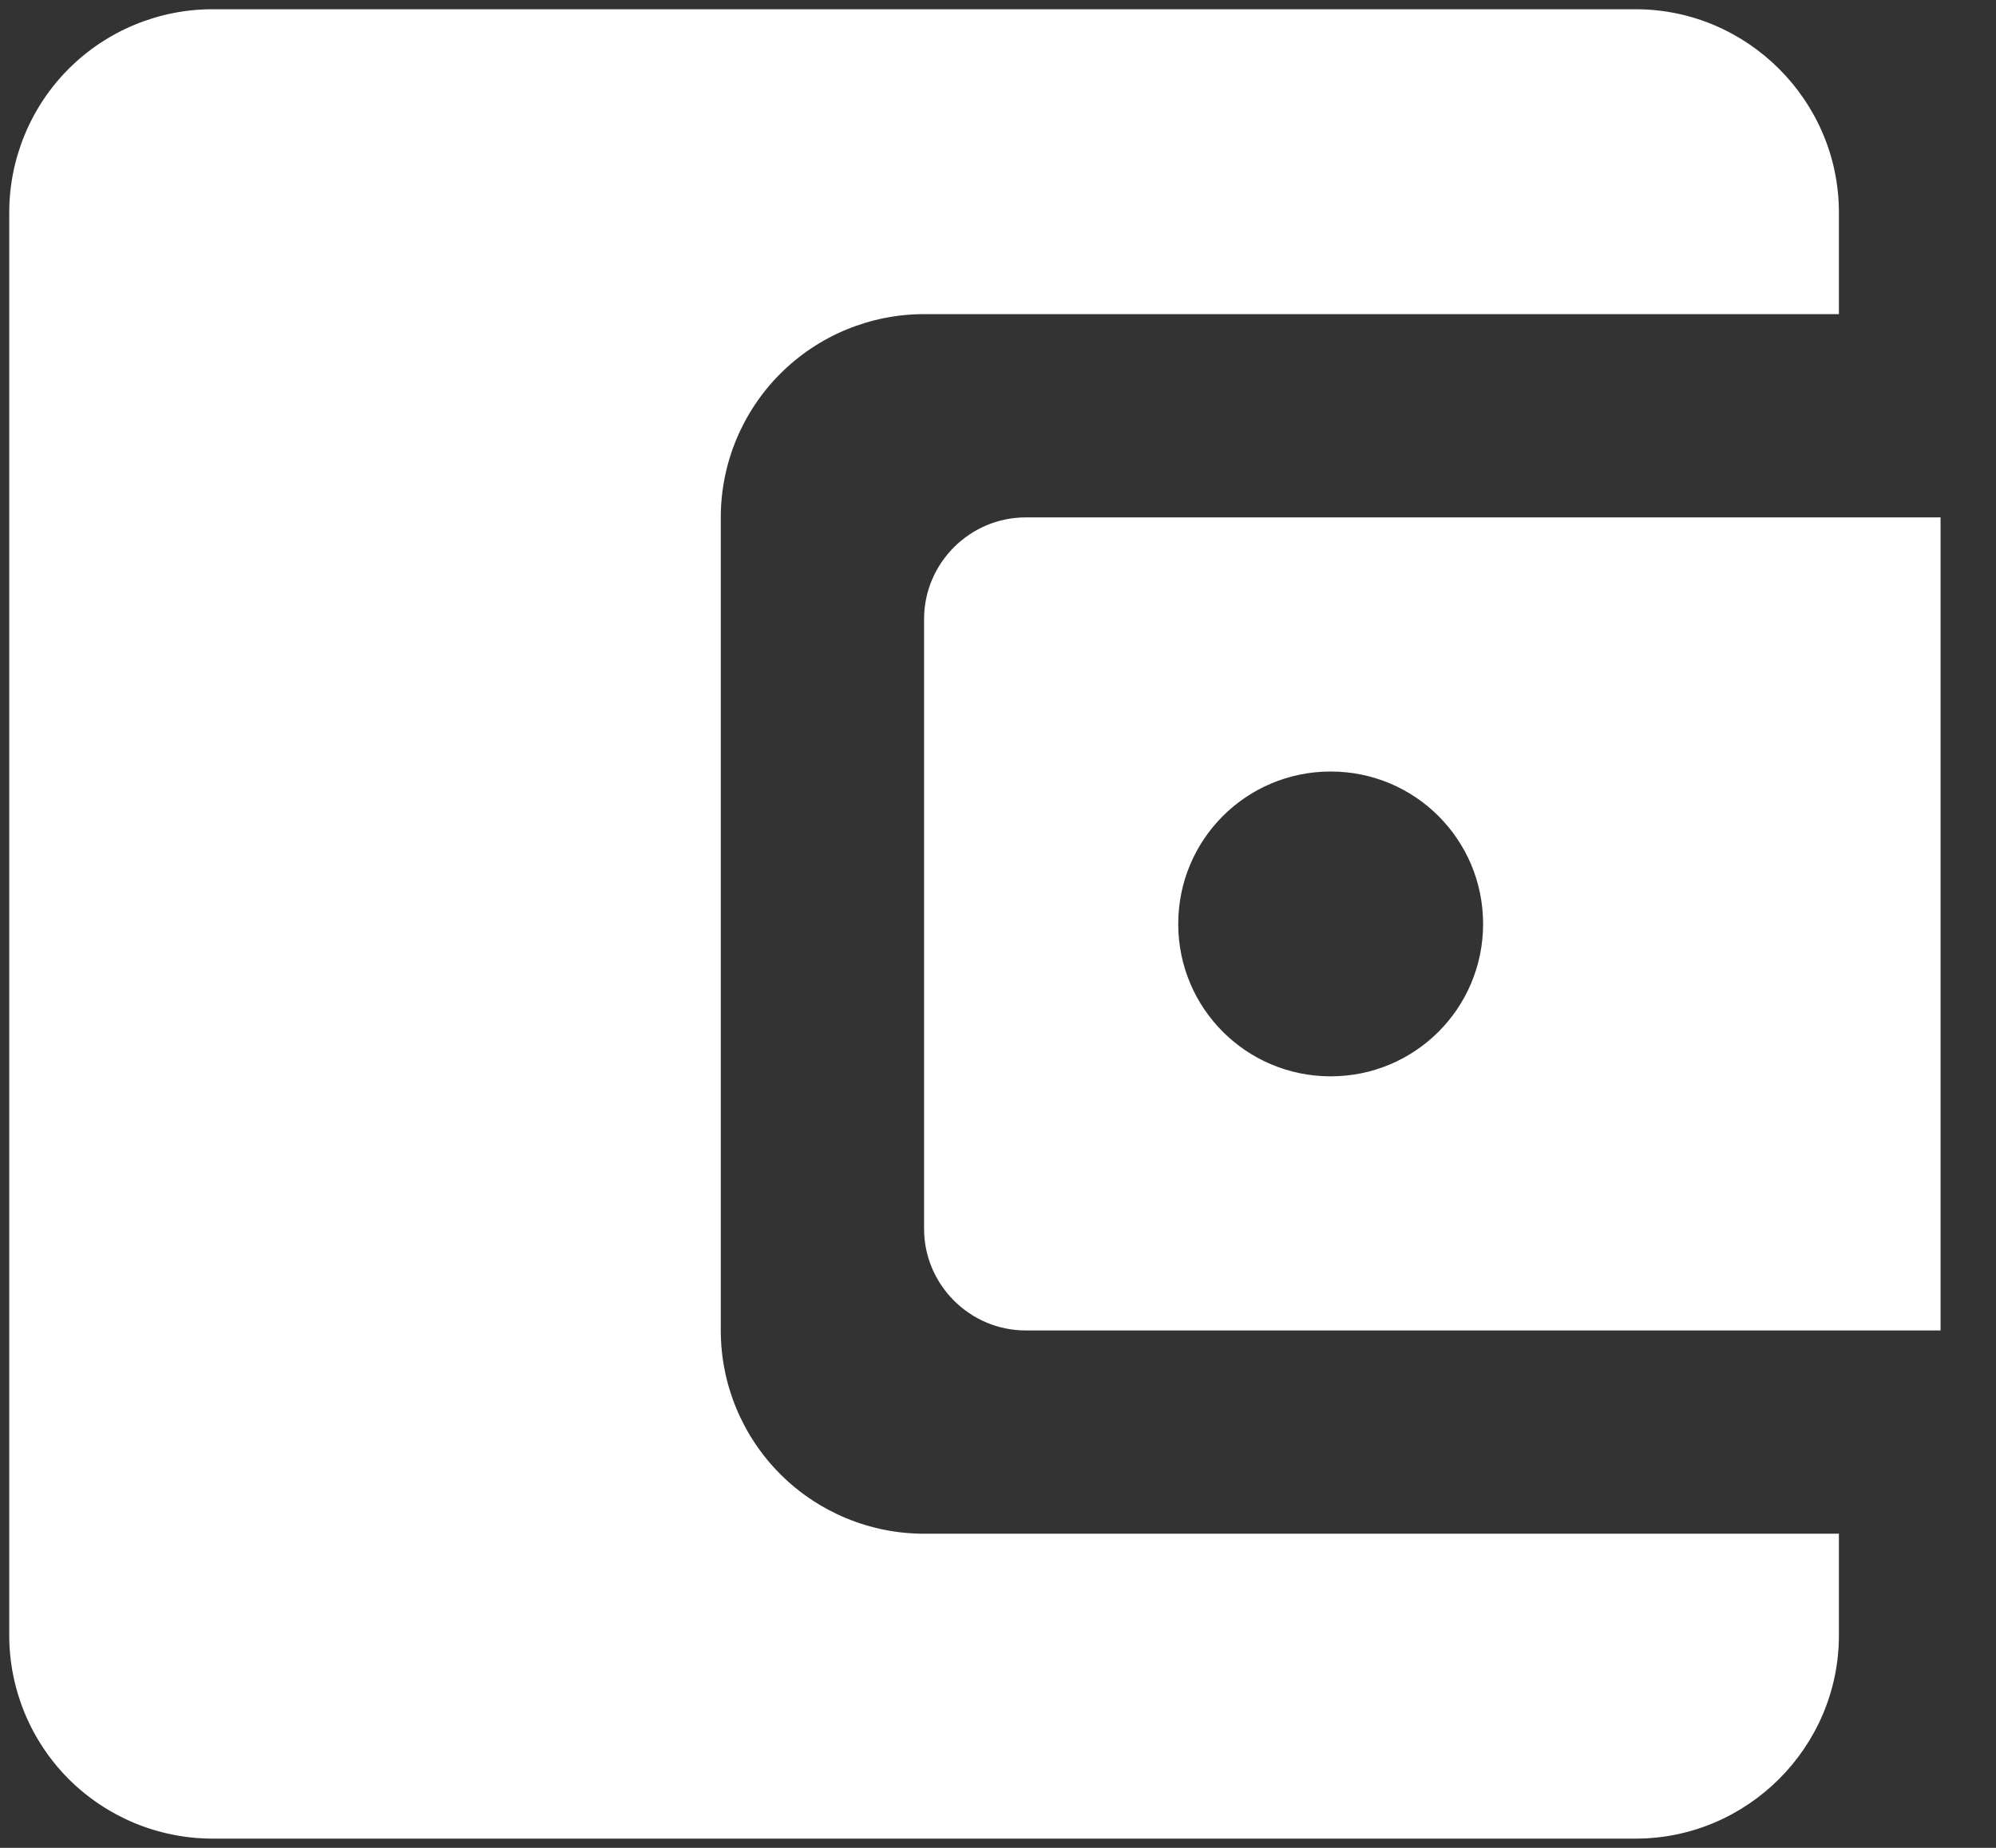 <svg width="27" height="25" viewBox="0 0 27 25" fill="none" xmlns="http://www.w3.org/2000/svg">
<rect x="0" y="0" width="27" height="25" fill="#333333" stroke="none"/>
<path d="M9.75 18V7C9.75 6.271 10.04 5.571 10.556 5.055C11.071 4.54 11.771 4.25 12.5 4.25H24.875V2.875C24.875 1.363 23.637 0.125 22.125 0.125H2.875C2.146 0.125 1.446 0.415 0.93 0.93C0.415 1.446 0.125 2.146 0.125 2.875V22.125C0.125 22.854 0.415 23.554 0.93 24.07C1.446 24.585 2.146 24.875 2.875 24.875H22.125C23.637 24.875 24.875 23.637 24.875 22.125V20.75H12.5C11.771 20.75 11.071 20.46 10.556 19.945C10.04 19.429 9.75 18.729 9.75 18V18ZM13.875 7C13.119 7 12.5 7.619 12.5 8.375V16.625C12.5 17.381 13.119 18 13.875 18H26.25V7H13.875ZM18 14.562C16.859 14.562 15.938 13.641 15.938 12.5C15.938 11.359 16.859 10.438 18 10.438C19.141 10.438 20.062 11.359 20.062 12.5C20.062 13.641 19.141 14.562 18 14.562Z" fill="white"/>
</svg>
